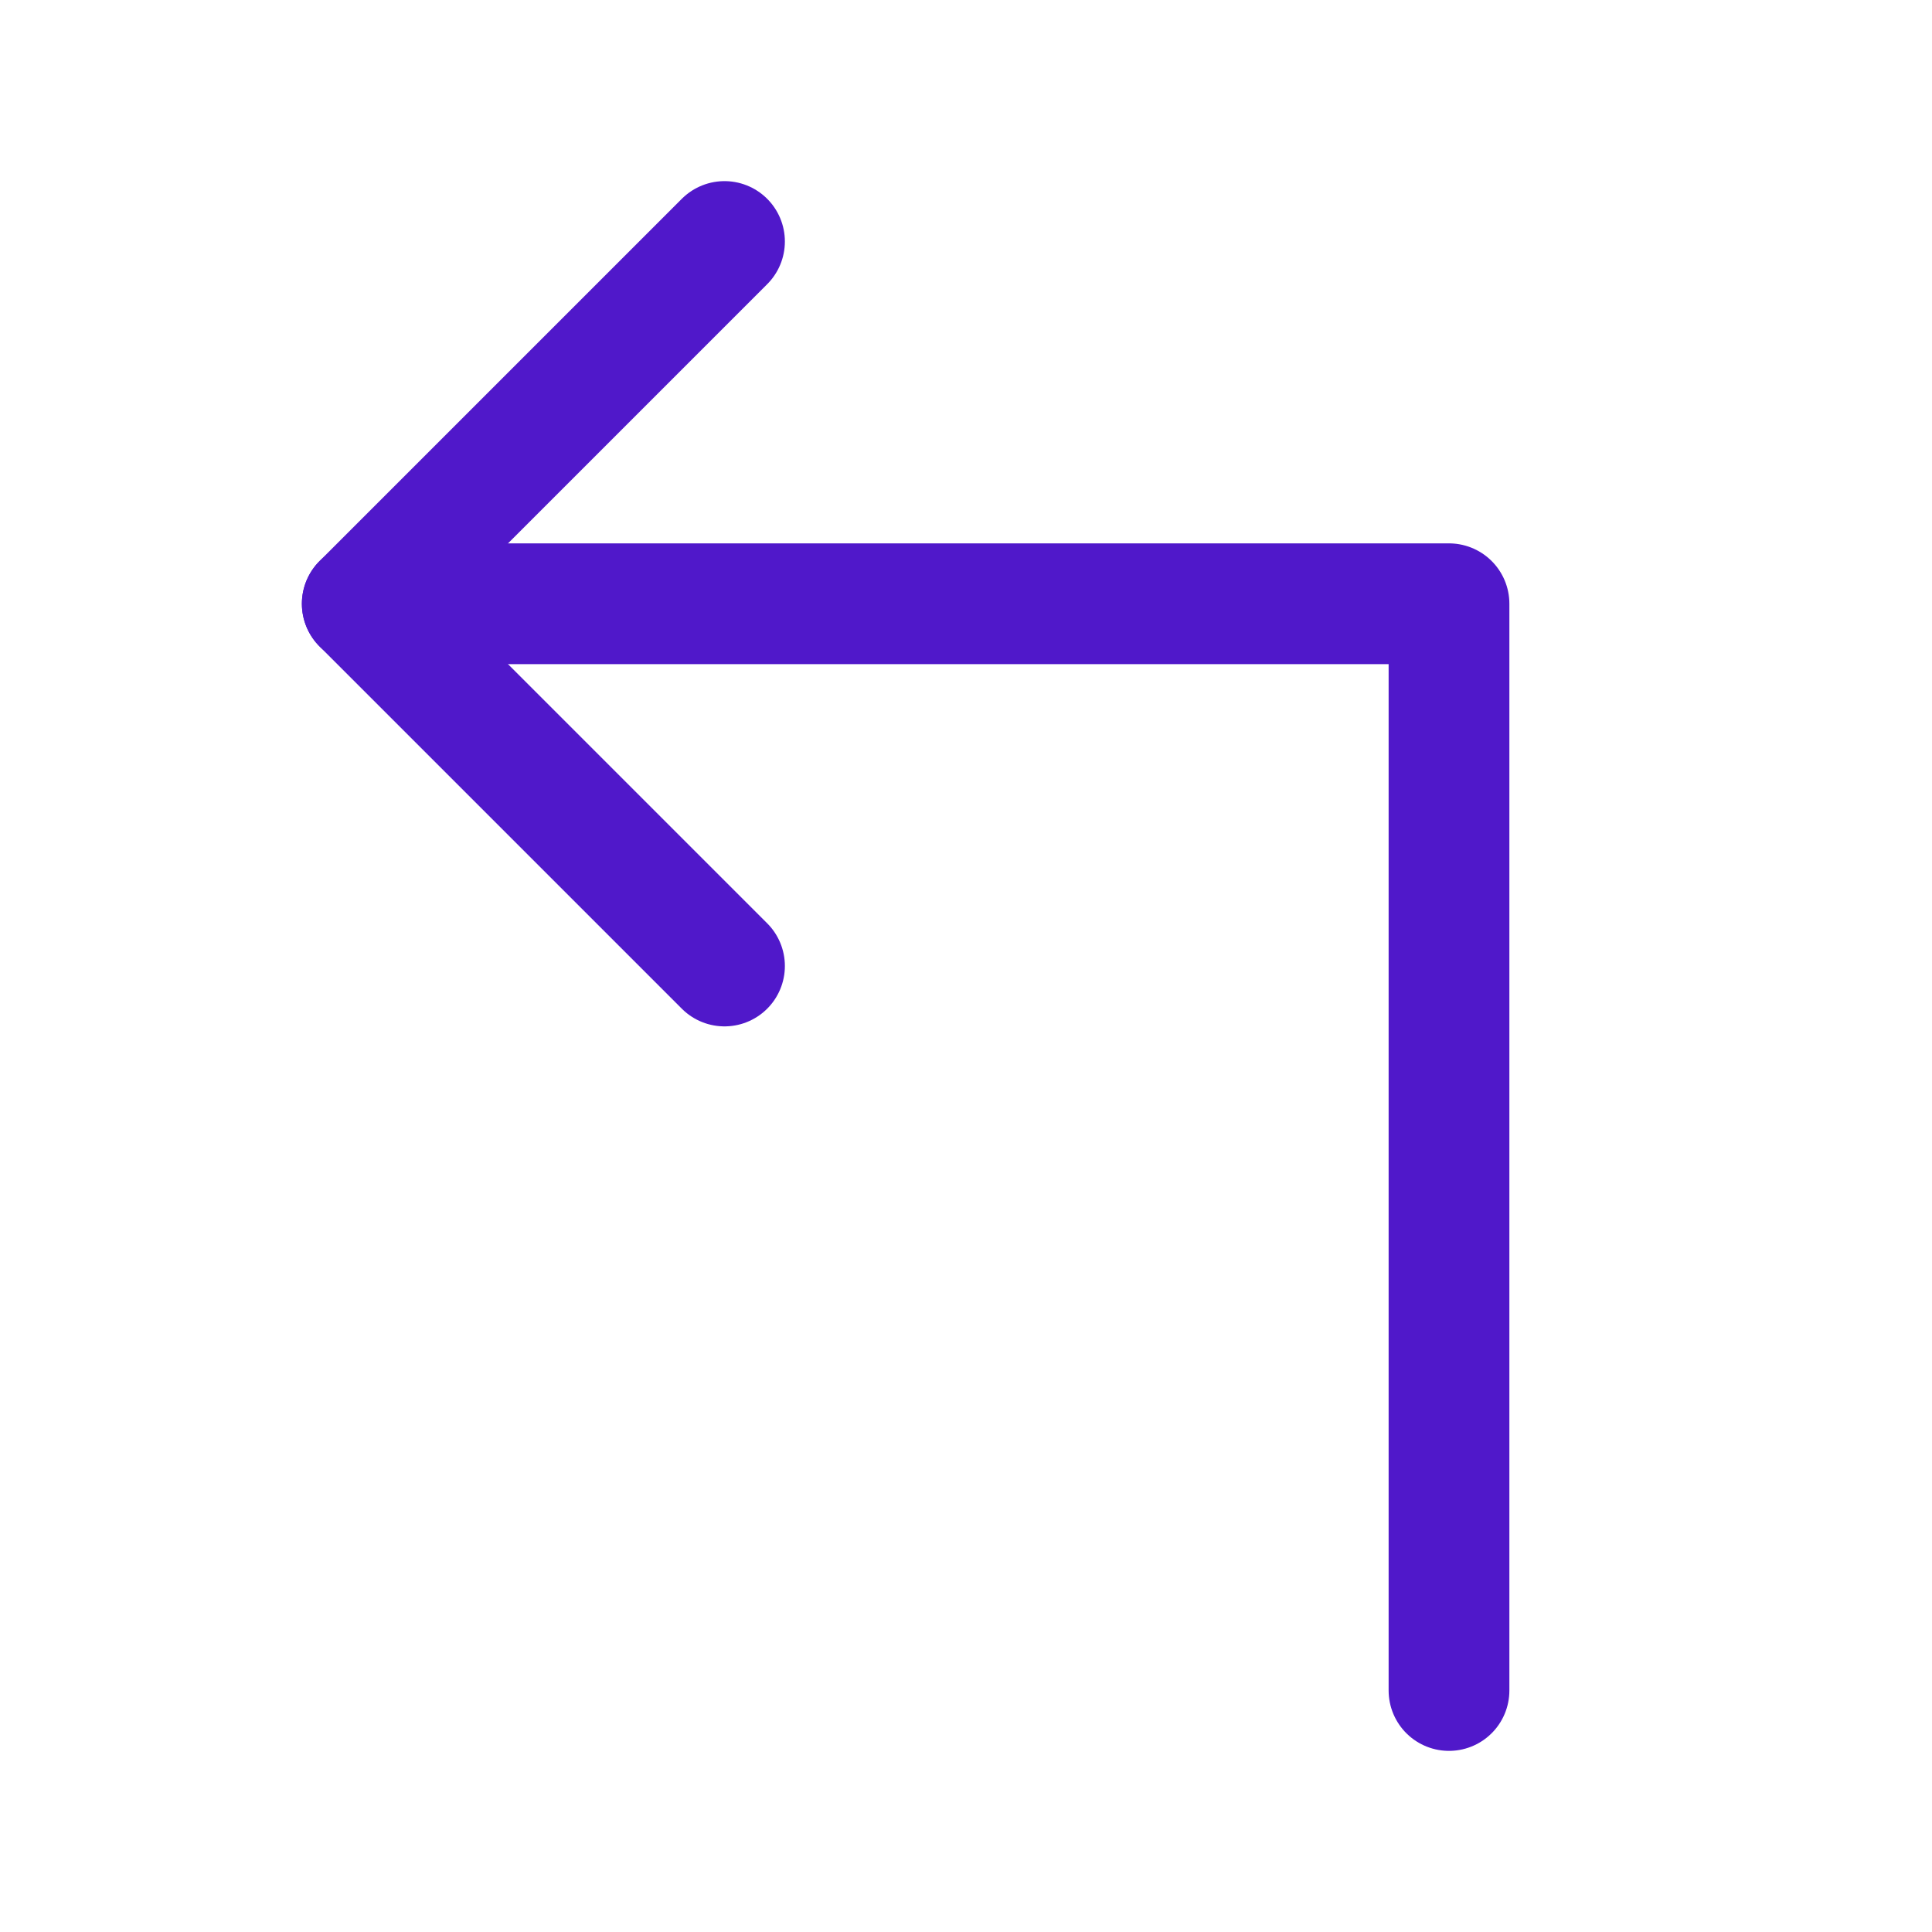 <svg width="24" height="24" viewBox="0 0 24 24" fill="none" xmlns="http://www.w3.org/2000/svg">
<path d="M9 12L4.5 7.5L9 3" stroke="#5018CA" stroke-width="1.5" stroke-linecap="round" stroke-linejoin="round"/>
<path d="M18 21V7.5H4.5" stroke="#5018CA" stroke-width="1.5" stroke-linecap="round" stroke-linejoin="round"/>
</svg>
